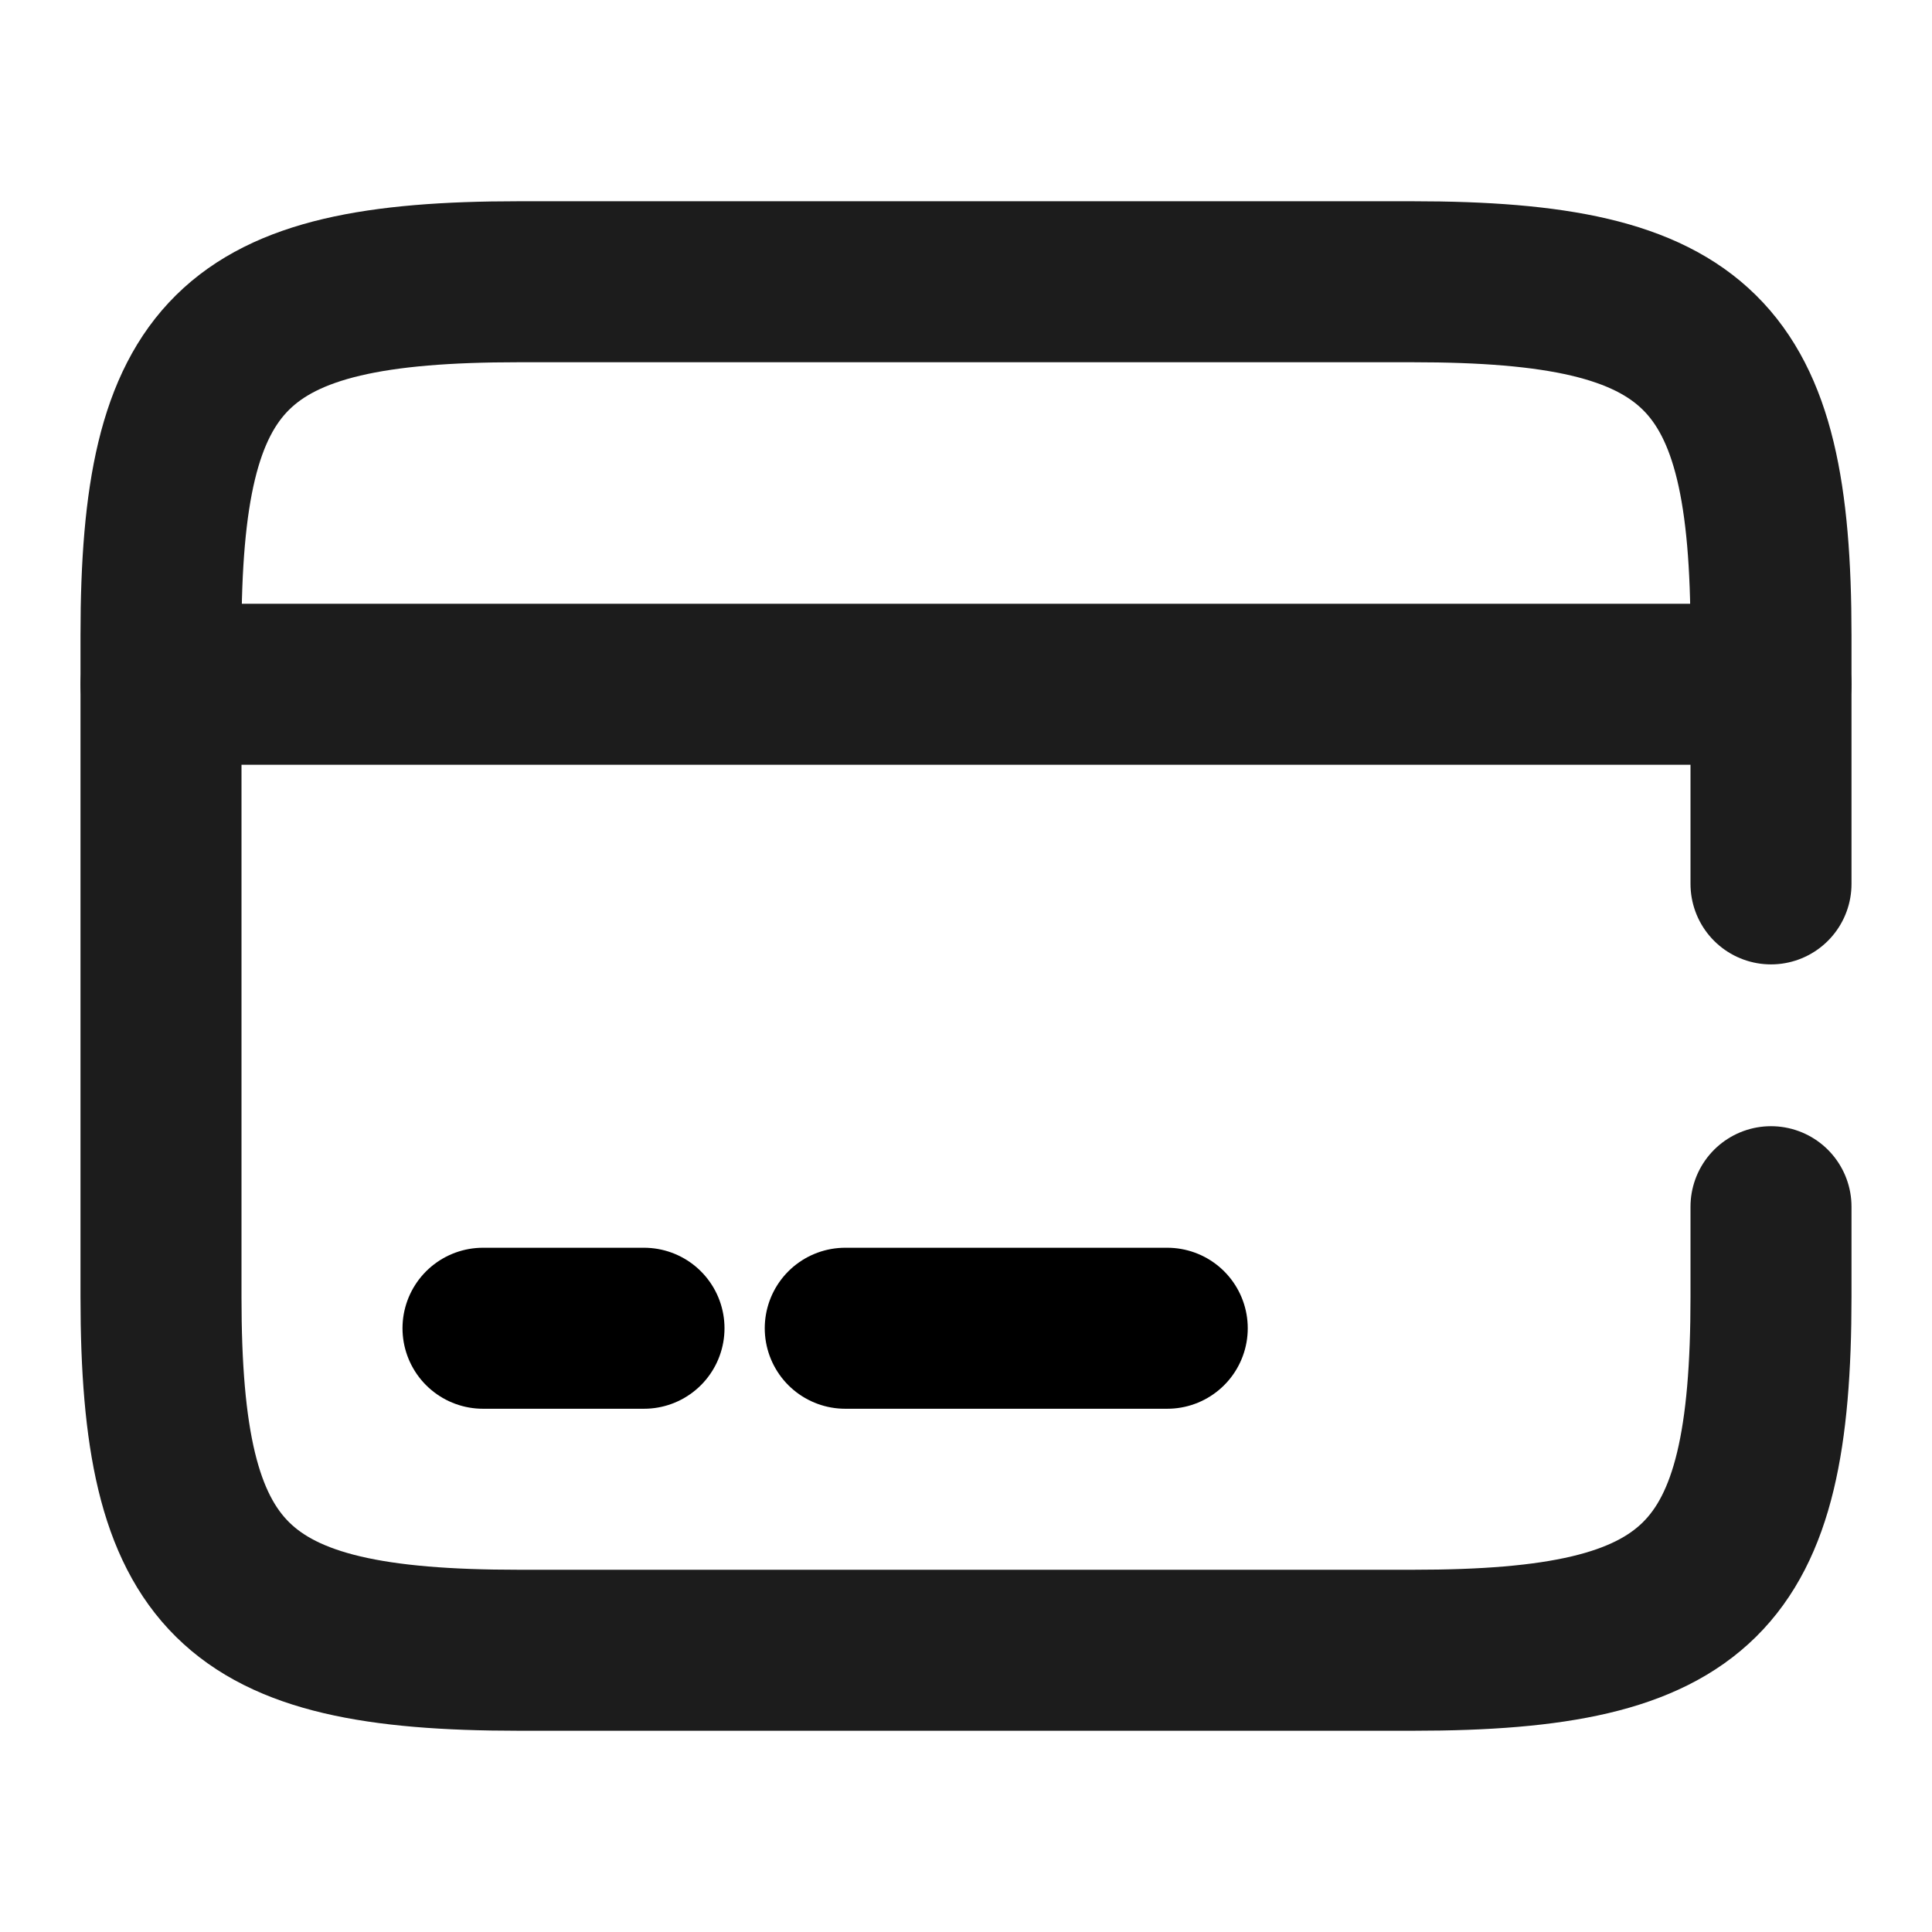 <svg id="icon" viewBox="0 0 24 24" fill="none" xmlns="http://www.w3.org/2000/svg"><path d="M2 8.5h20" stroke="#1C1C1C" stroke-width="2" stroke-miterlimit="10" stroke-linecap="round" stroke-linejoin="round"/><path d="M6 16.5h2m2.5 0h4" stroke="currentColor" stroke-width="2" stroke-miterlimit="10" stroke-linecap="round" stroke-linejoin="round"/><path d="M22 14.99v1.12c0 3.51-.89 4.39-4.44 4.39H6.44C2.89 20.5 2 19.62 2 16.11V7.89c0-3.51.89-4.39 4.44-4.39h11.11c3.56 0 4.45.88 4.45 4.39v3.09" stroke="#1C1C1C" stroke-width="2" stroke-linecap="round" stroke-linejoin="round"/></svg>